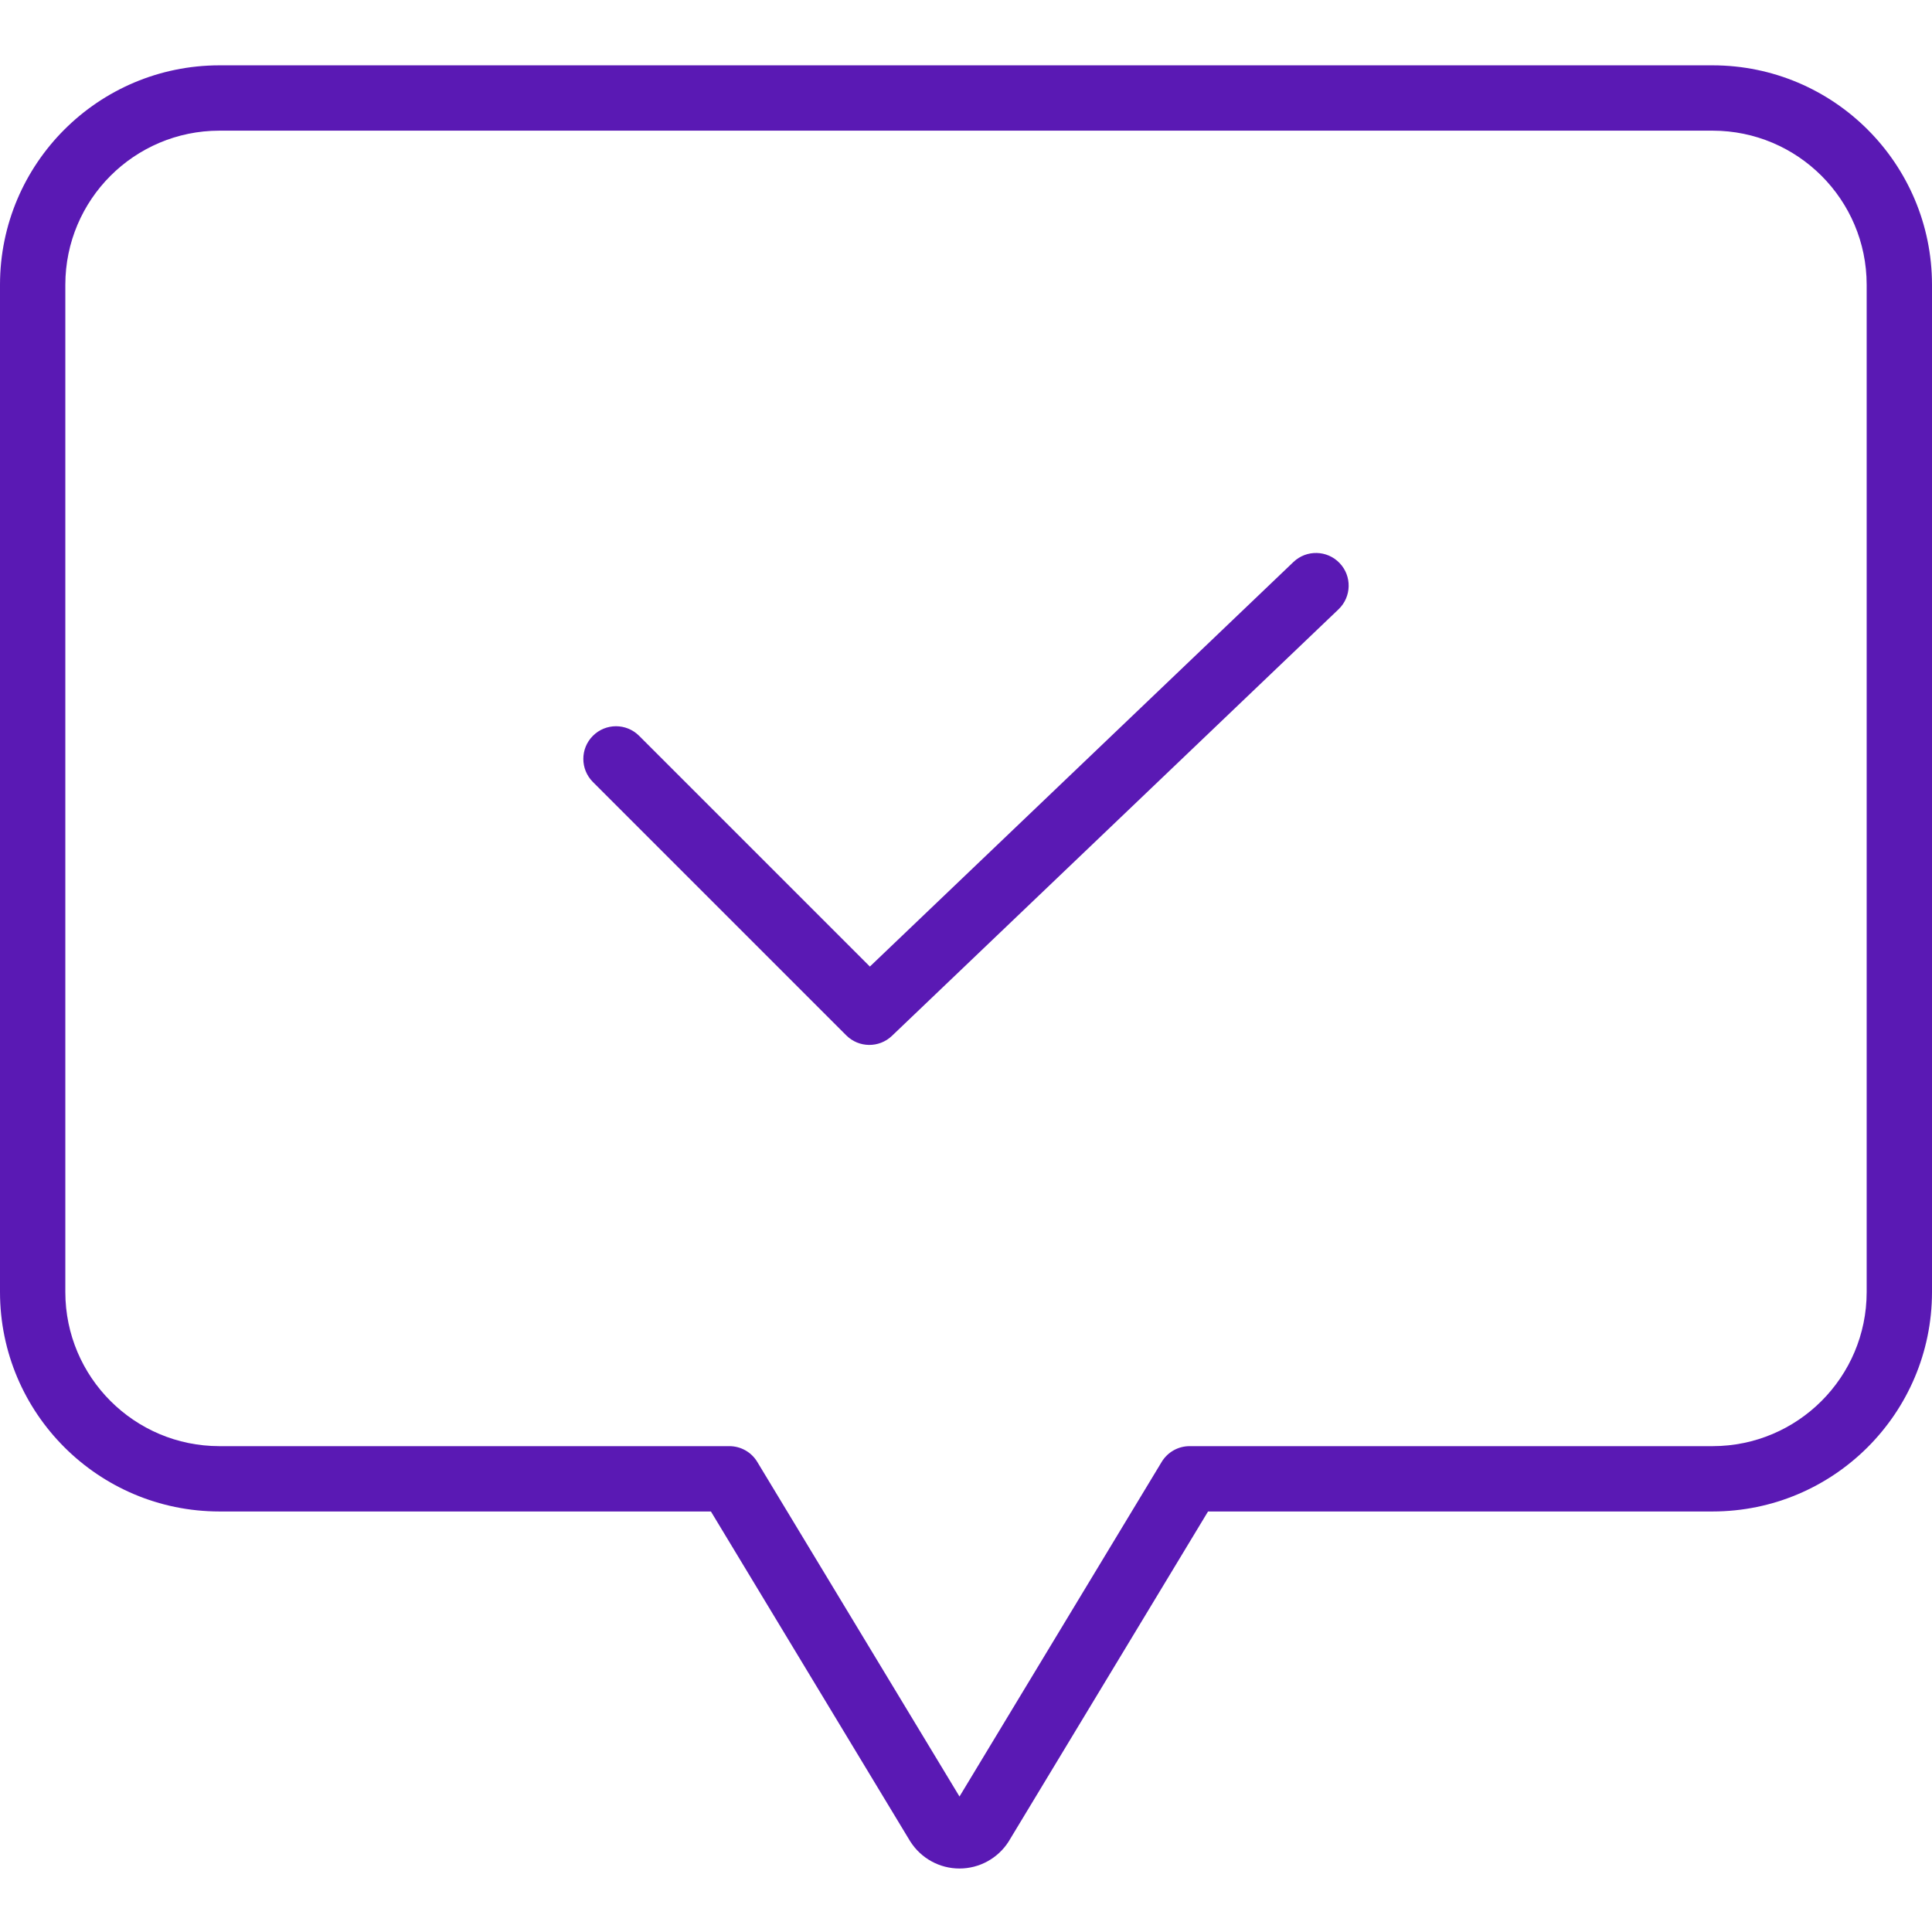 <svg width="65" height="65" viewBox="0 0 65 65" fill="none" xmlns="http://www.w3.org/2000/svg">
<path d="M57.621 2.198H7.379C3.306 2.202 0.004 5.504 0 9.577V43.473C0.004 47.547 3.306 50.847 7.379 50.852H23.918L30.614 61.935C30.618 61.942 30.623 61.949 30.628 61.957C30.988 62.522 31.611 62.864 32.28 62.864C32.951 62.864 33.574 62.522 33.934 61.957L33.947 61.935L40.643 50.852H57.621C61.694 50.847 64.996 47.547 65 43.473V9.577C64.996 5.504 61.694 2.202 57.621 2.198ZM62.802 43.473C62.799 46.333 60.481 48.651 57.621 48.654H40.023C39.639 48.654 39.282 48.855 39.083 49.185L32.281 60.442L25.478 49.185C25.28 48.855 24.923 48.654 24.538 48.654H7.379C4.519 48.651 2.201 46.333 2.198 43.473V9.577C2.201 6.717 4.519 4.399 7.379 4.396H57.621C60.481 4.399 62.799 6.717 62.802 9.577V43.473Z" fill="#5a19b4"/>
<path d="M43.516 18.908L29.266 32.519L21.502 24.755C21.073 24.326 20.377 24.326 19.948 24.755C19.518 25.184 19.518 25.88 19.948 26.31L28.471 34.833C28.894 35.256 29.576 35.263 30.008 34.851L45.035 20.498C45.473 20.078 45.489 19.383 45.07 18.944C44.651 18.505 43.955 18.489 43.516 18.908Z" fill="#5a19b4"/>
</svg>
